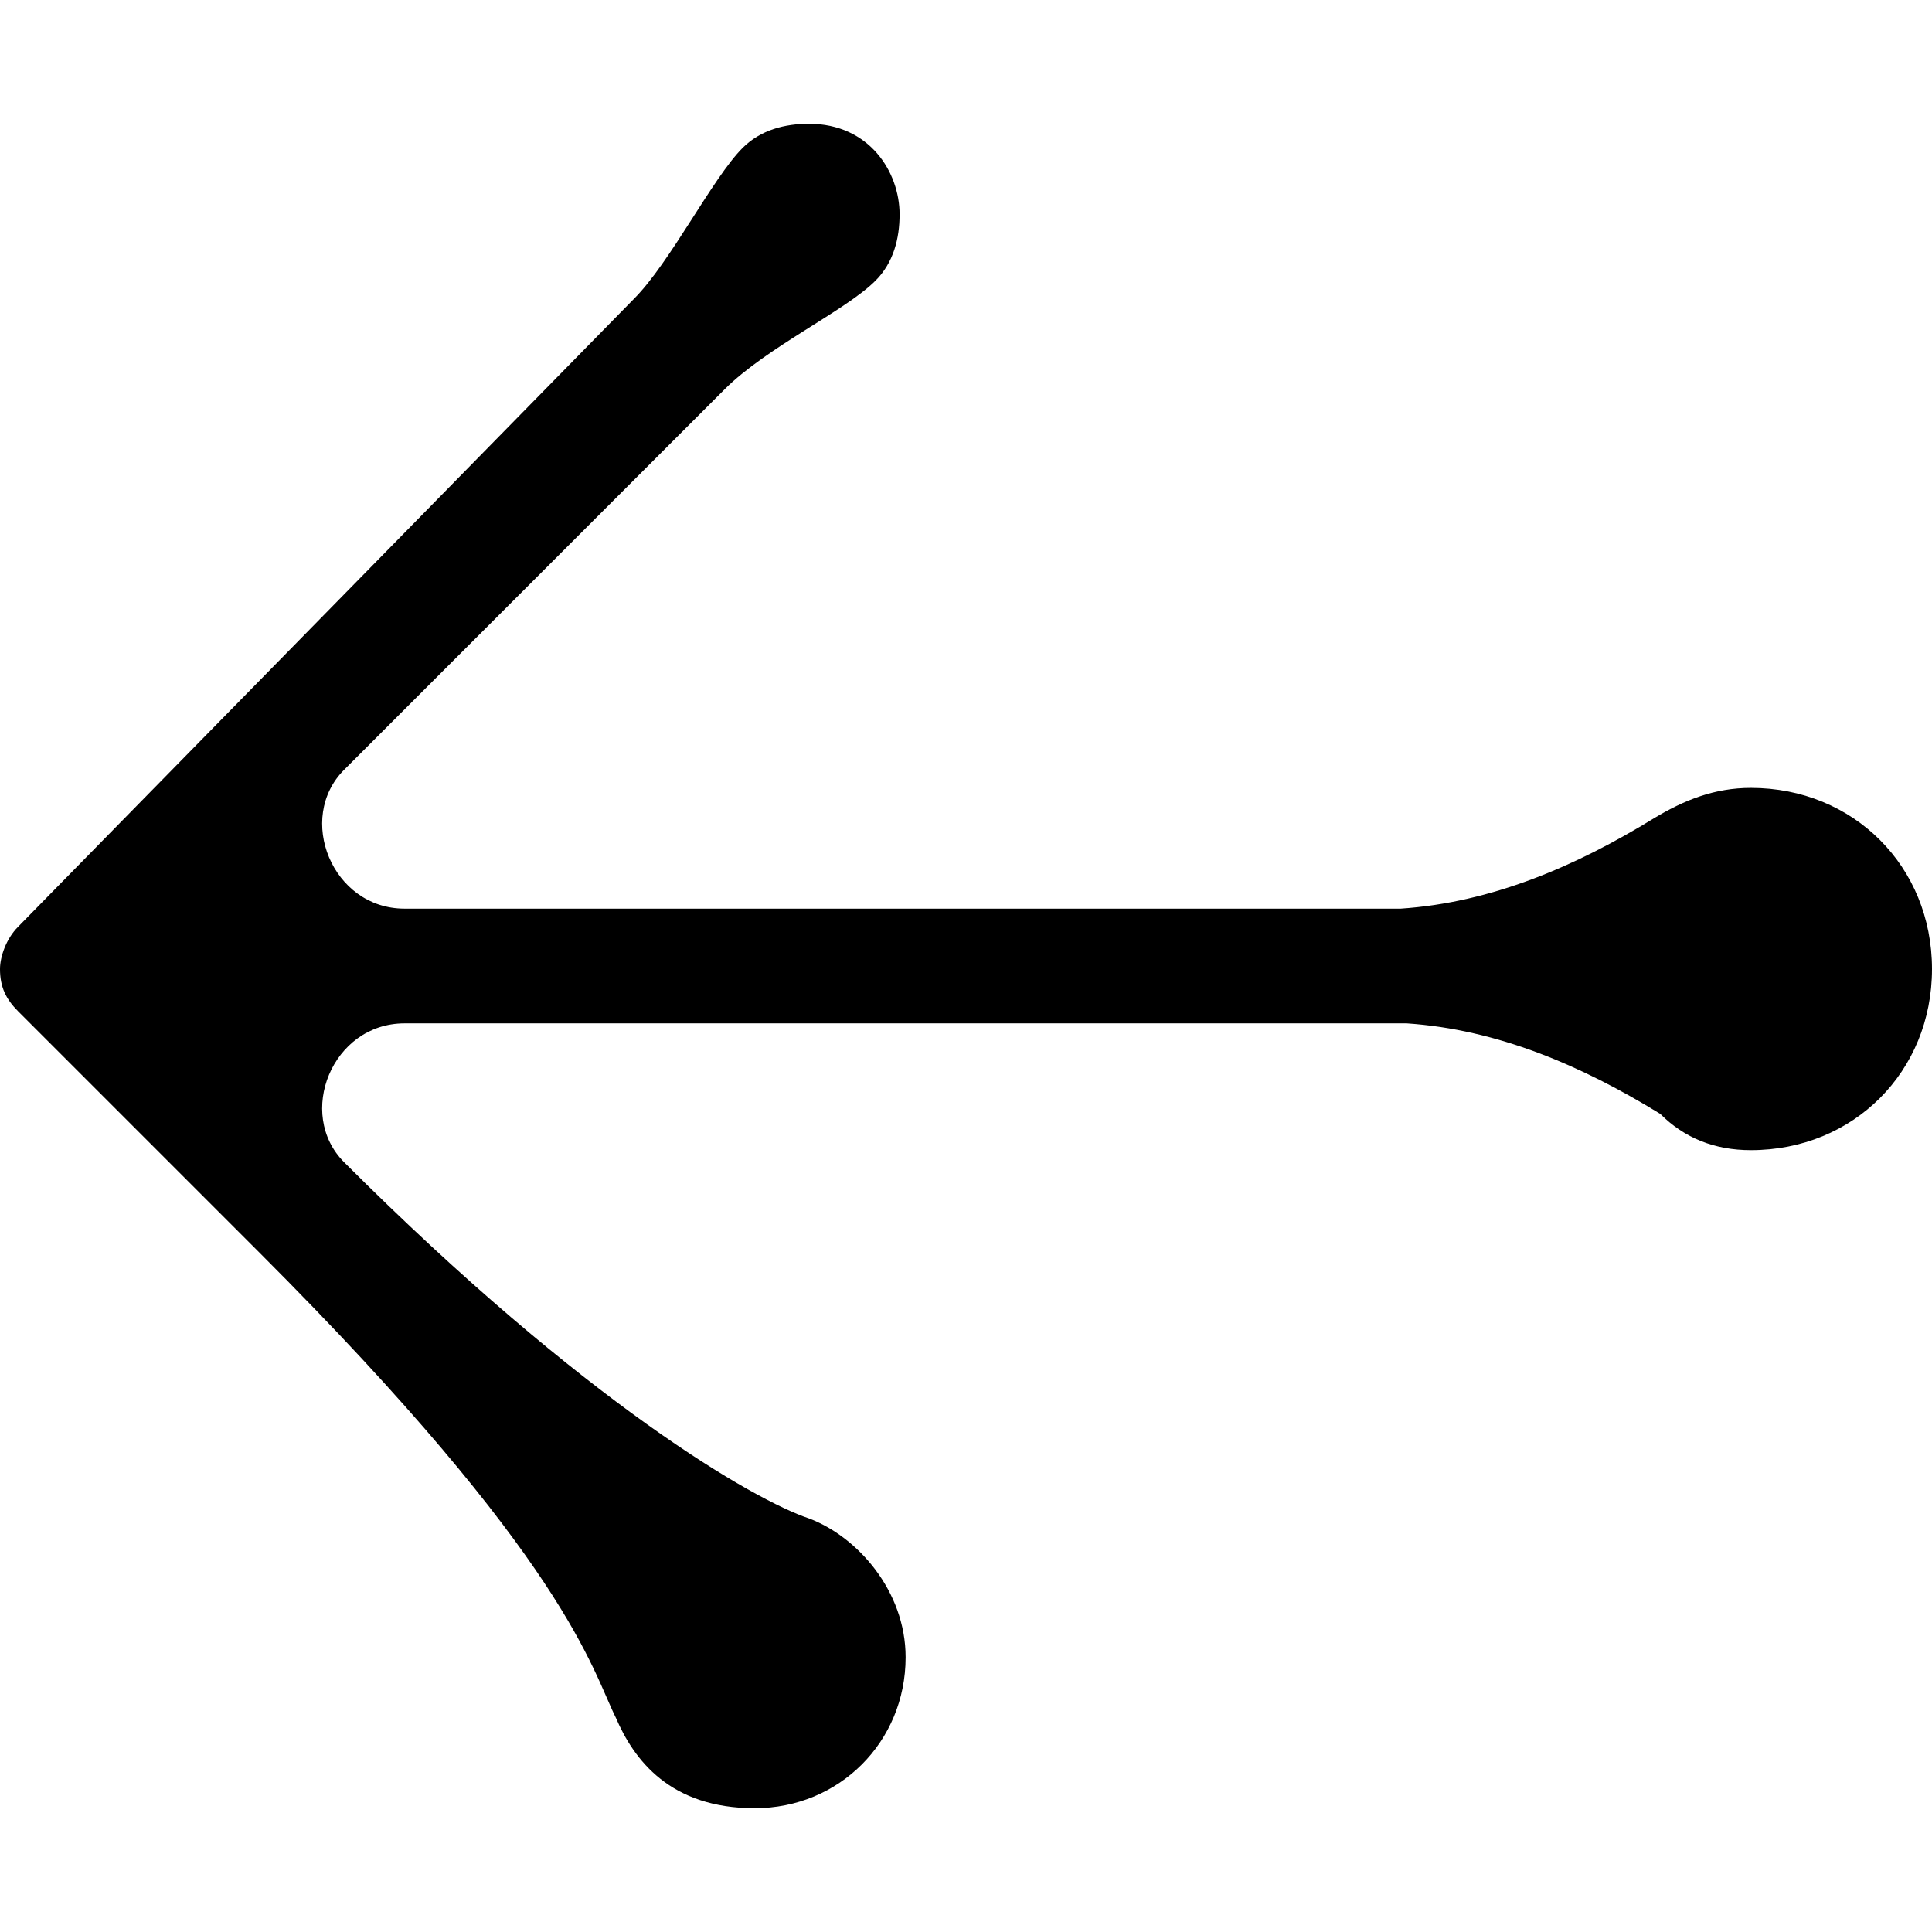 <?xml version='1.0' encoding='iso-8859-1'?>
<svg version="1.1" xmlns="http://www.w3.org/2000/svg" viewBox="0 0 32 32" xmlns:xlink="http://www.w3.org/1999/xlink" enable-background="new 0 0 32 32">
  <path d="m29,19.05c1.7,0 3-1.3 3-3s-1.3-3-3-3c-0.6,0-1.1,0.2-1.6,0.5-1.3,0.8-2.7,1.4-4.2,1.5-0.5,0-0.9,0-1.3,0h-15.2c-1.2,0-1.8-1.5-1-2.3l6.3-6.3c0.7-0.7 2-1.3 2.5-1.8 0.3-0.3 0.4-0.7 0.4-1.1 0-0.7-0.5-1.5-1.5-1.5-0.4,0-0.8,0.1-1.1,0.4-0.5,0.5-1.2,1.9-1.8,2.5l-10.2,10.4c-0.2,0.2-0.3,0.5-0.3,0.7 0,0.3 0.1,0.5 0.3,0.7l4,4c5.1,5.1 5.5,6.9 5.9,7.7 0.3,0.7 0.9,1.5 2.3,1.5s2.5-1.1 2.5-2.5c0-1.1-0.8-2-1.6-2.3-0.9-0.3-3.7-1.9-7.7-5.9-0.8-0.8-0.2-2.3 1-2.3h15.3c0.4,0 0.8,0 1.3,0 1.5,0.1 2.9,0.7 4.2,1.5 0.4,0.4 0.9,0.6 1.5,0.6z"/>
</svg>
